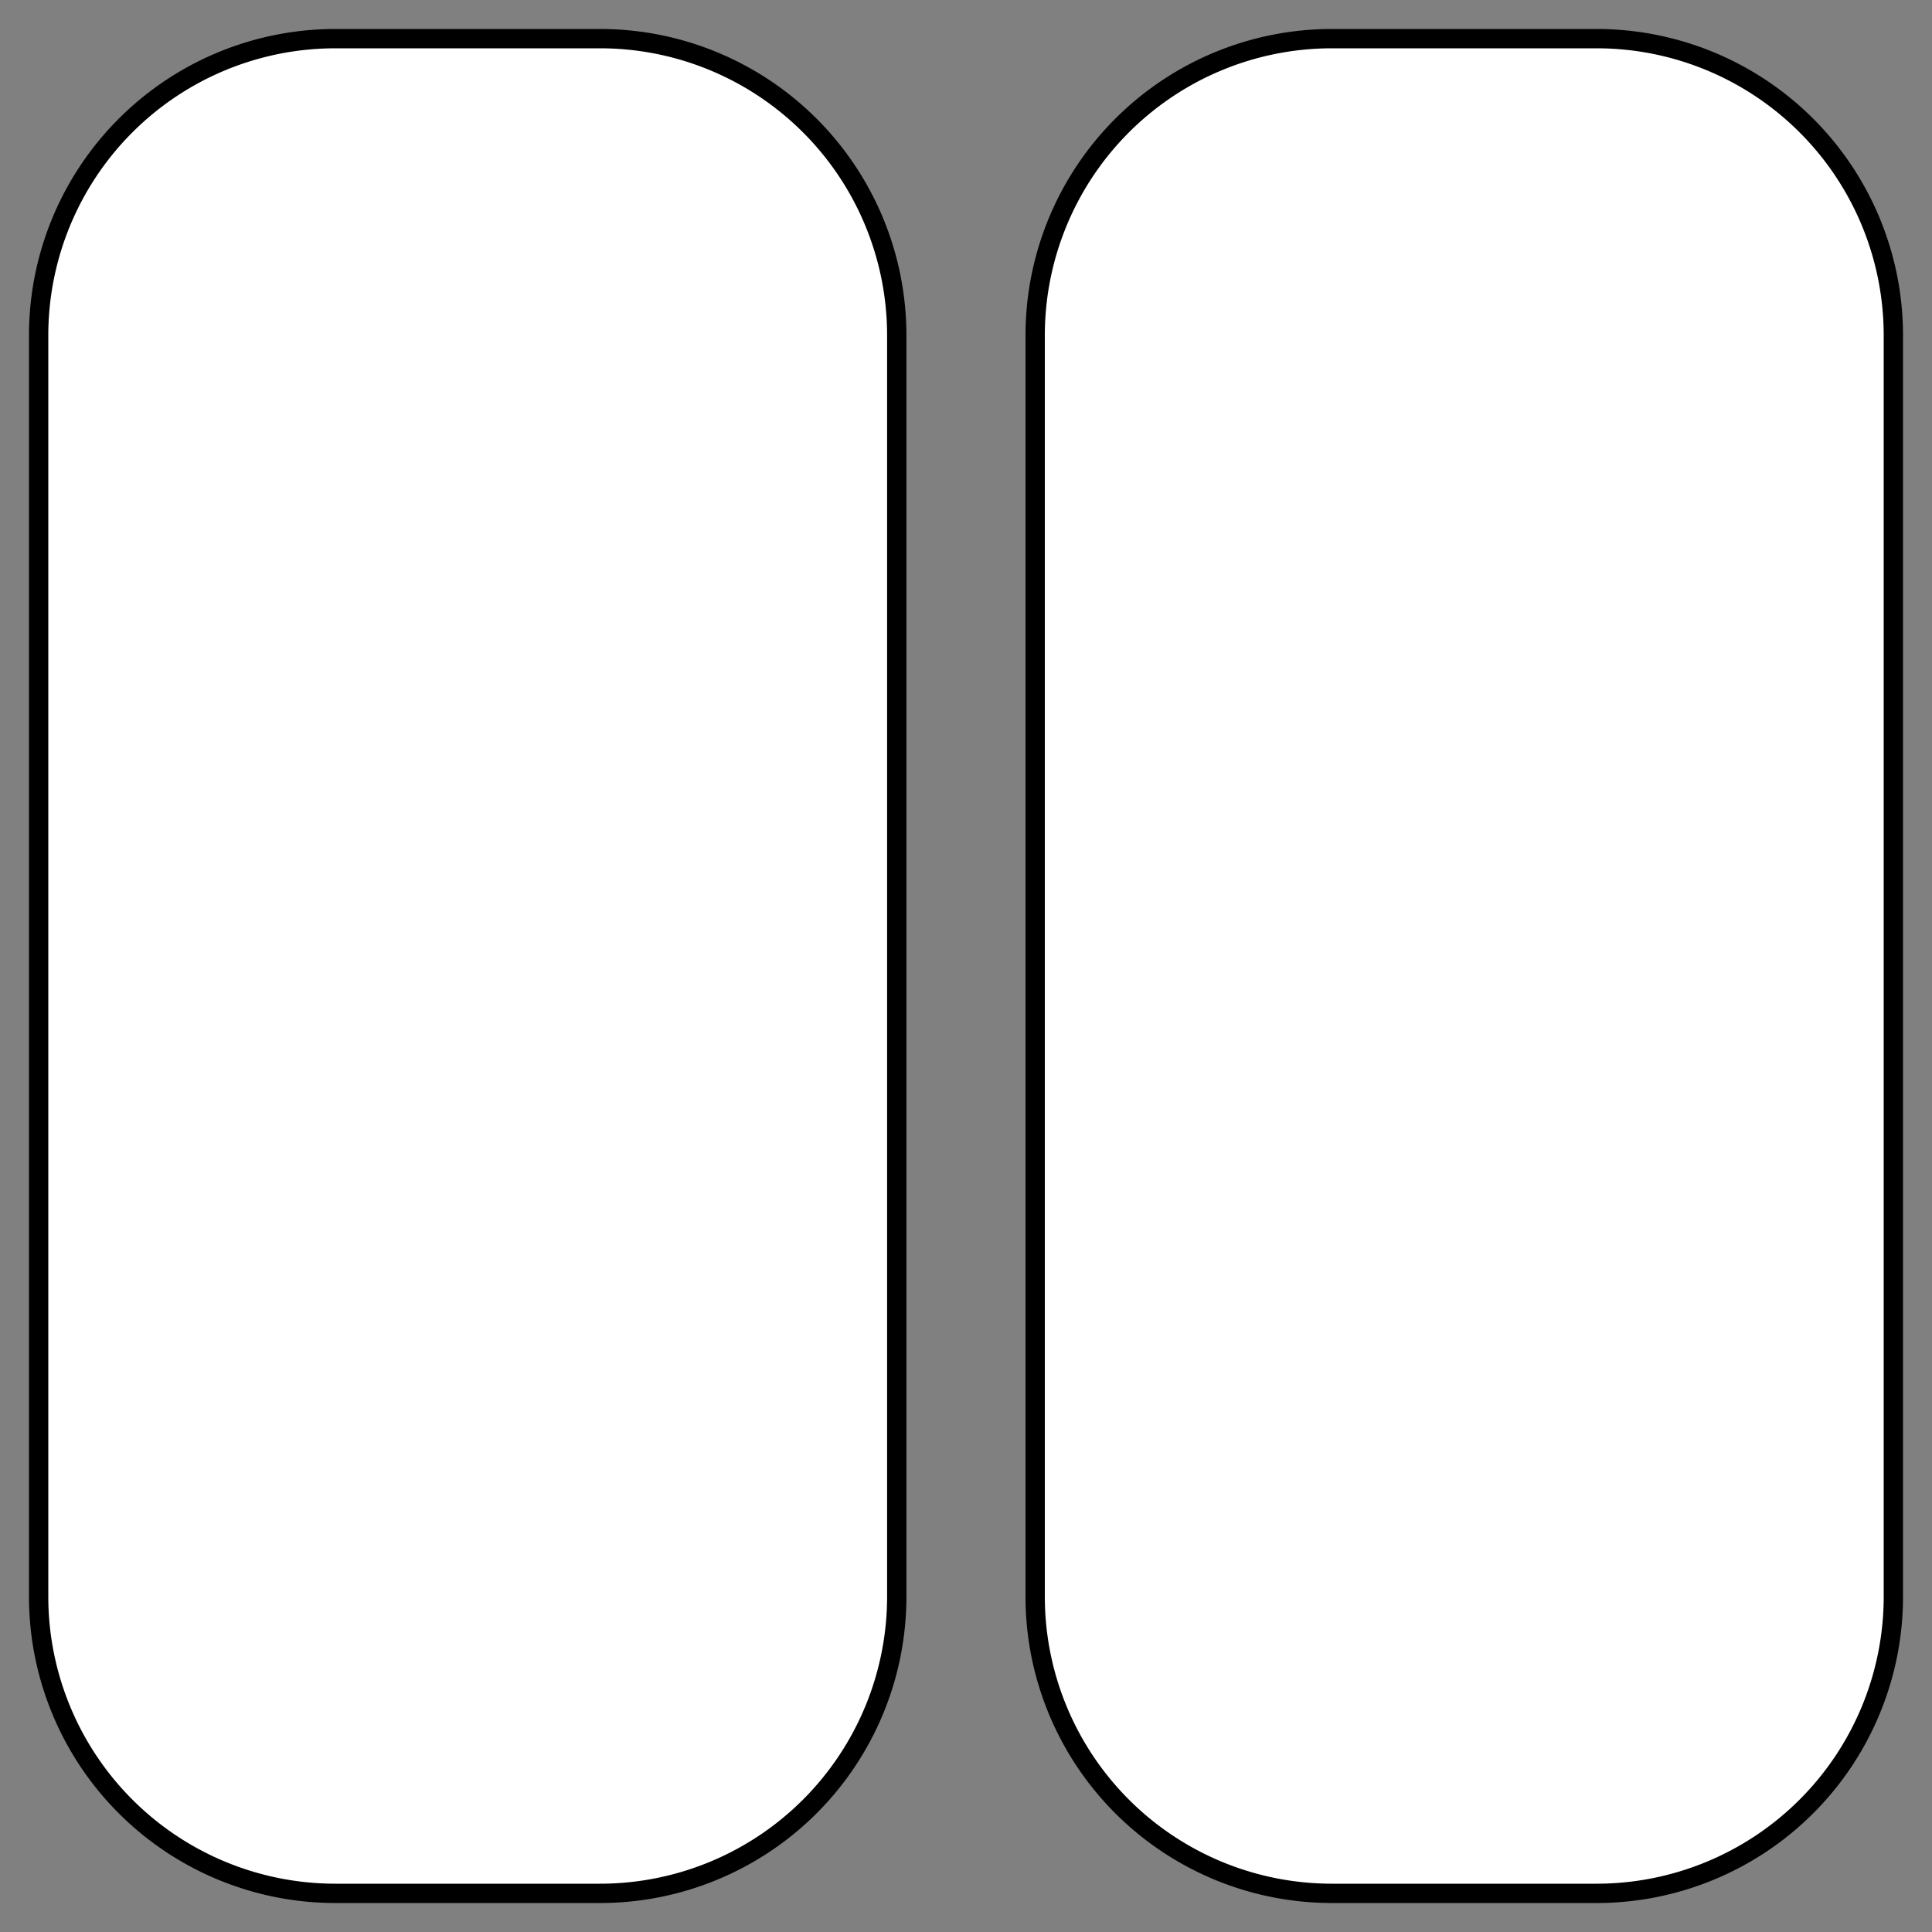 <svg xmlns="http://www.w3.org/2000/svg" viewBox="-942.09 -3373.122 25 25" width="25" height="25"><rect x="-942.09" y="-3373.122" width="25" height="25" fill="#808080" stroke="none"/><g fill="none"><path d="M-917.59-3368.782v16.32a3.84 3.84 0 0 1-3.84 3.84h-3.425a3.84 3.84 0 0 1-3.84-3.84v-16.32a3.84 3.84 0 0 1 3.84-3.84h3.425a3.84 3.84 0 0 1 3.84 3.84Z" fill="#fff"/><path d="M-917.59-3368.782v16.32a3.84 3.84 0 0 1-3.84 3.84h-3.425a3.84 3.84 0 0 1-3.84-3.84v-16.32a3.84 3.84 0 0 1 3.84-3.84h3.425a3.84 3.84 0 0 1 3.84 3.84Z" stroke="#000" stroke-linecap="round" stroke-linejoin="round" stroke-width=".25"/><path d="M-930.486-3368.782v16.32a3.84 3.84 0 0 1-3.84 3.84h-3.424a3.84 3.84 0 0 1-3.84-3.84v-16.32a3.84 3.84 0 0 1 3.84-3.84h3.424a3.84 3.84 0 0 1 3.84 3.84Z" fill="#fff"/><path d="M-930.486-3368.782v16.32a3.84 3.84 0 0 1-3.84 3.84h-3.424a3.84 3.84 0 0 1-3.84-3.84v-16.32a3.84 3.84 0 0 1 3.84-3.84h3.424a3.84 3.84 0 0 1 3.84 3.84Z" stroke="#000" stroke-linecap="round" stroke-linejoin="round" stroke-width=".25"/></g></svg>